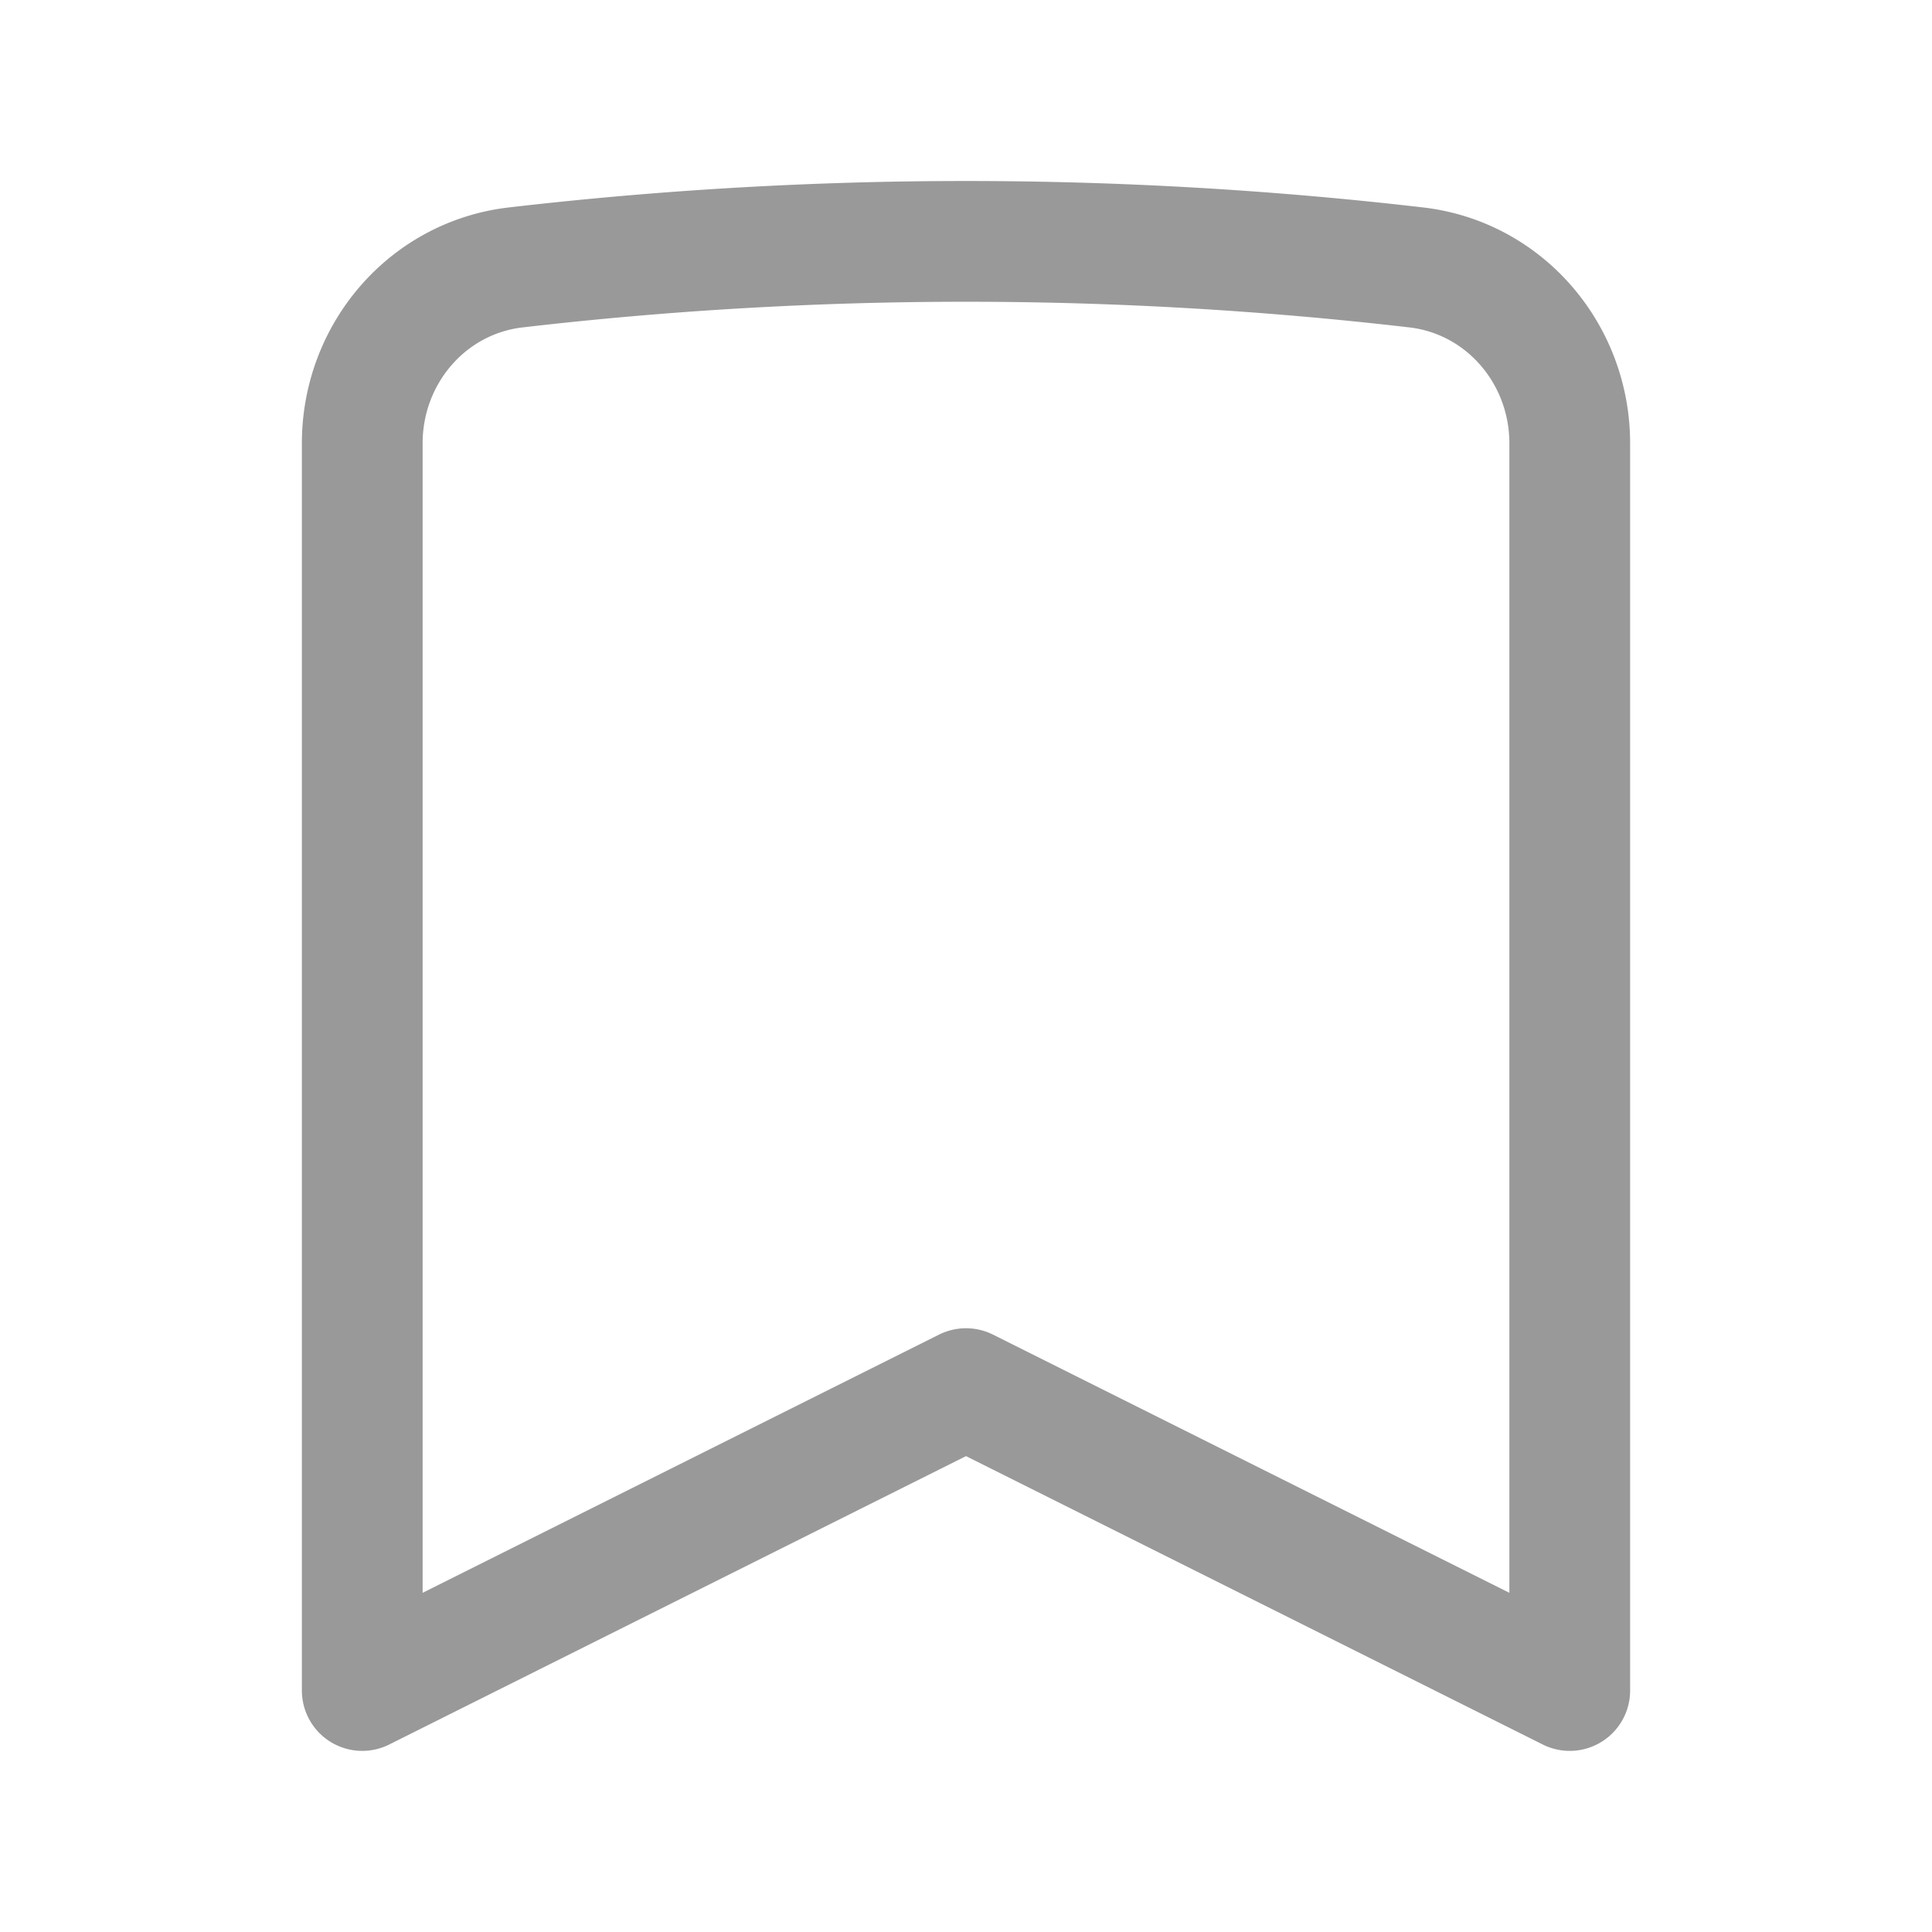 <svg xmlns="http://www.w3.org/2000/svg" fill="none" viewBox="0 0 24 24" stroke-width="1.5" stroke="#999999" class="w-6 h-6">
    <path stroke-linecap="round" stroke-linejoin="round" d="M17.593 3.322c1.1.128 1.907 1.077 1.907 2.185V21L12 17.25 4.5 21V5.507c0-1.108.806-2.057 1.907-2.185a48.507 48.507 0 0 1 11.186 0Z" />
</svg>
